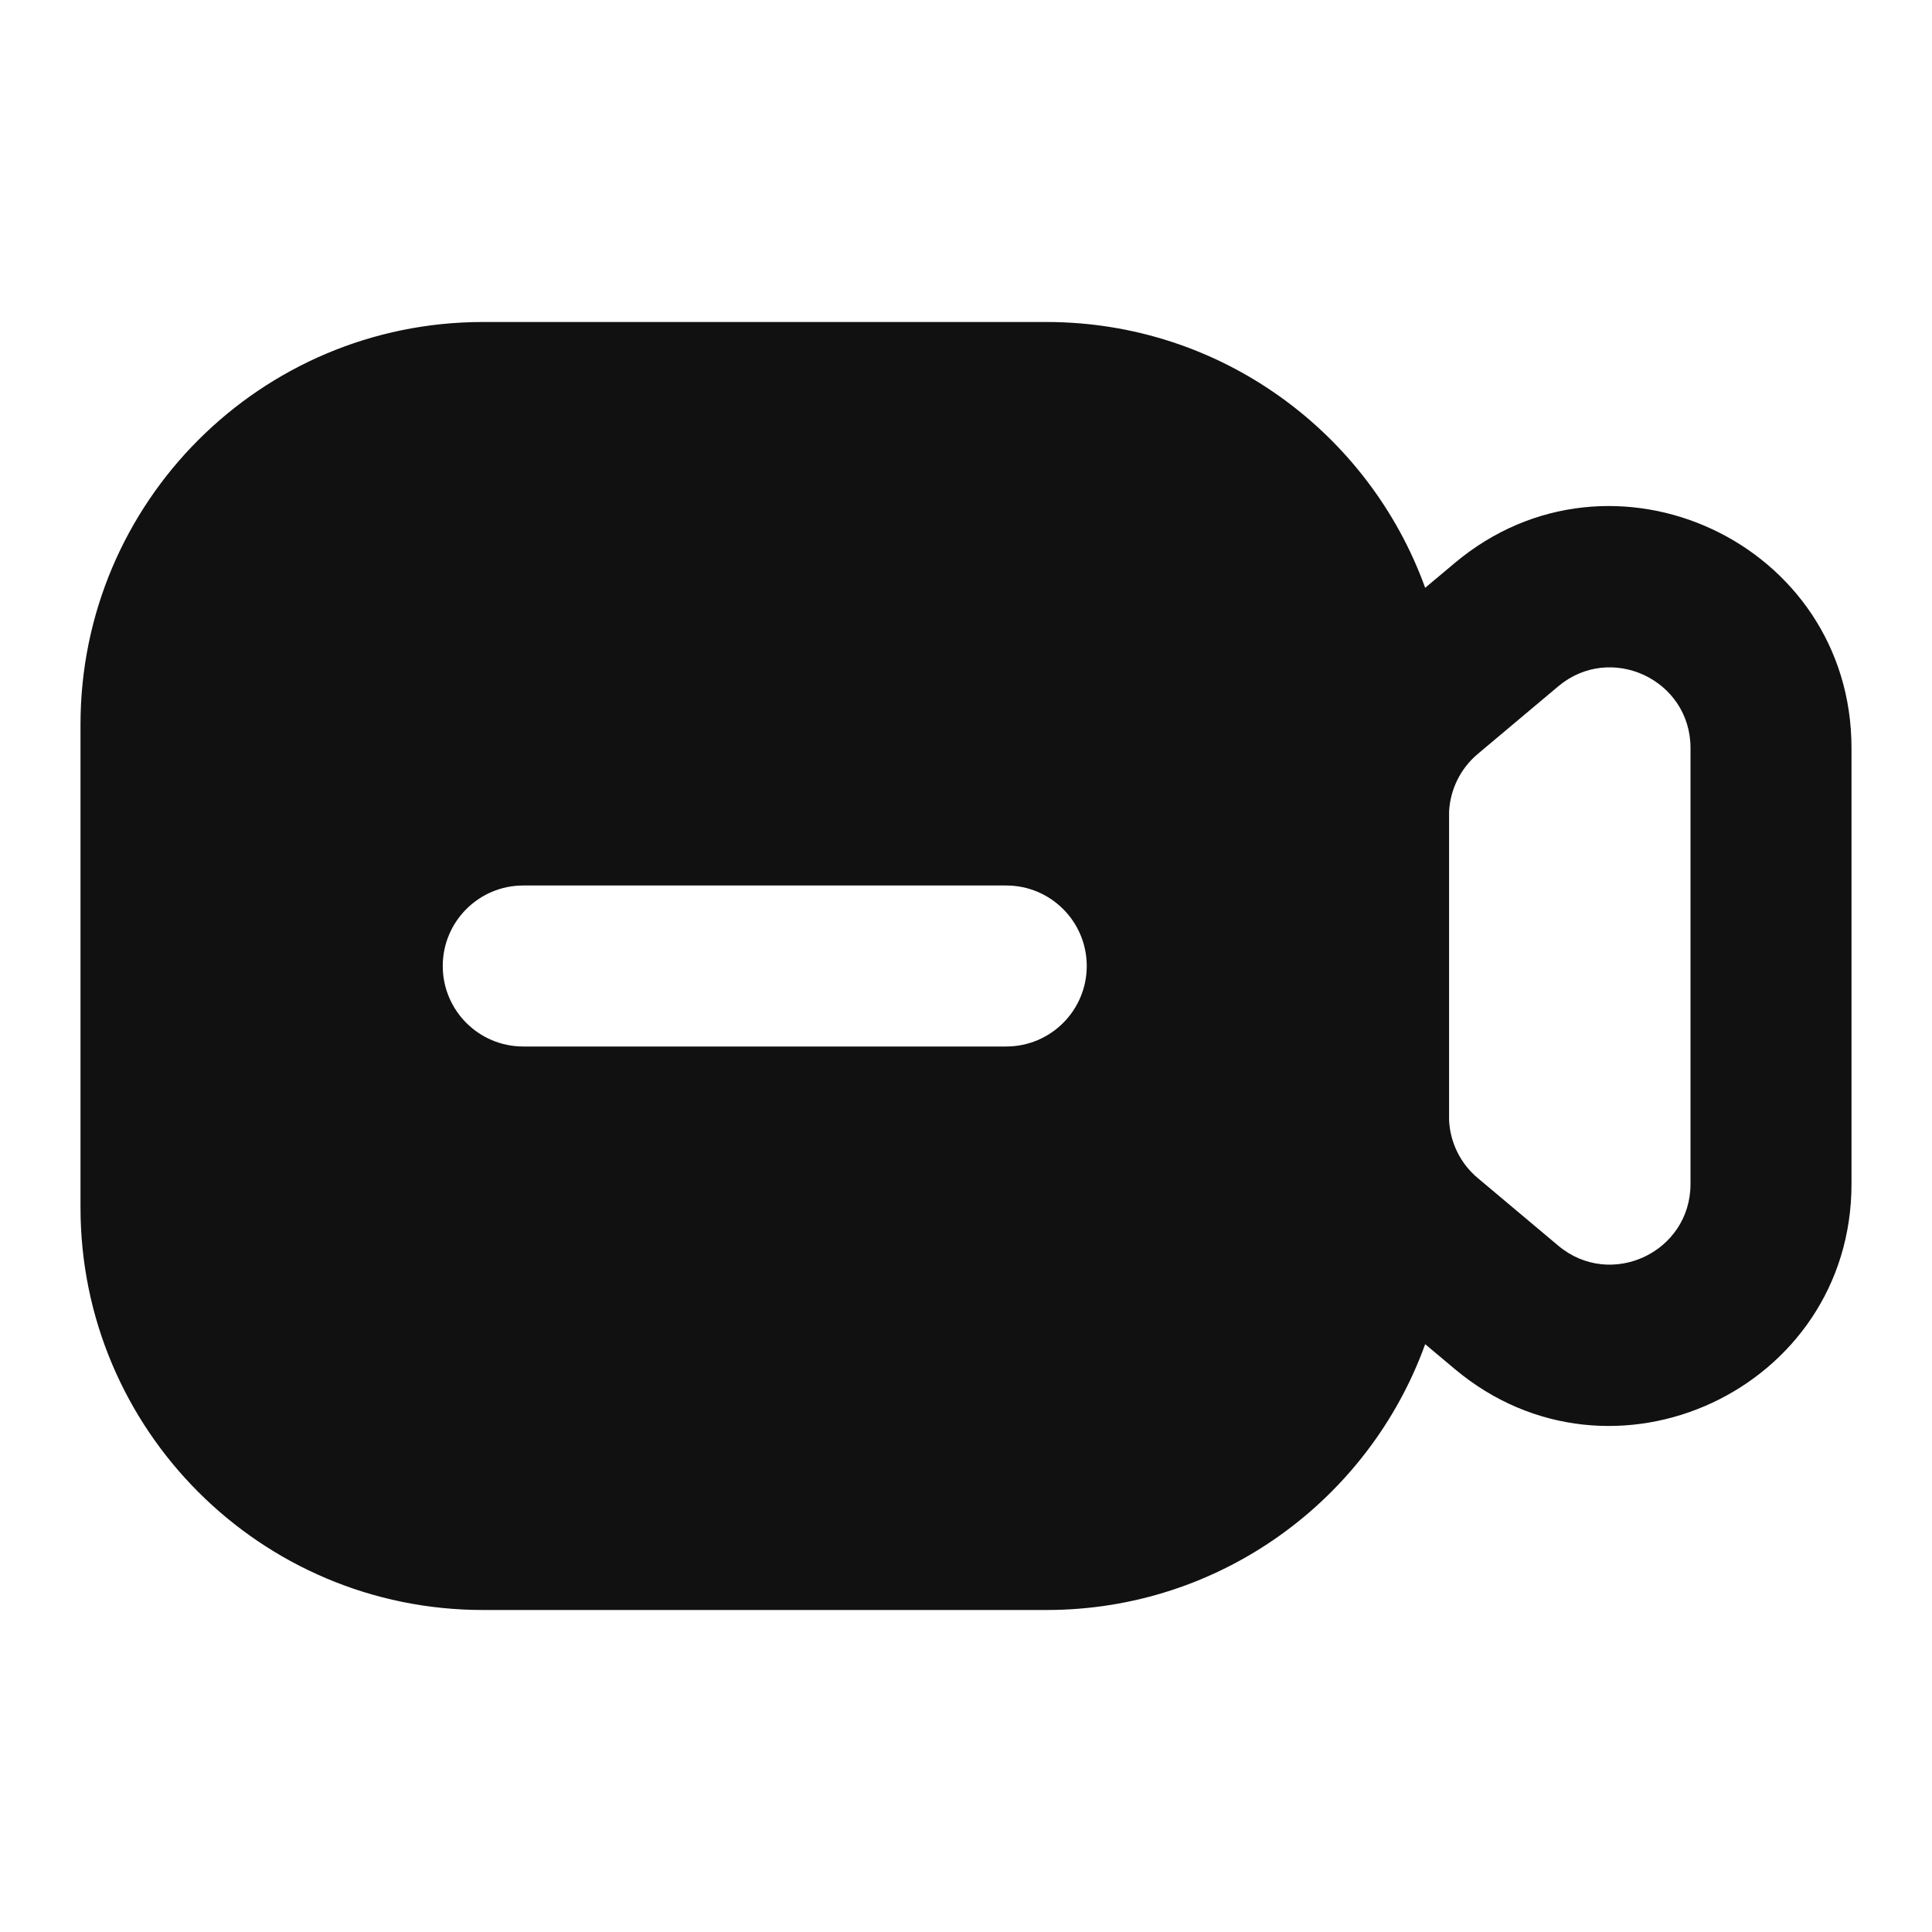 <svg width="24" height="24" viewBox="0 0 24 24" fill="none" xmlns="http://www.w3.org/2000/svg">
<path fill-rule="evenodd" clip-rule="evenodd" d="M17.704 7.302C17.009 5.377 15.165 4 13 4H6C3.239 4 1 6.239 1 9V15C1 17.761 3.239 20 6 20H13C15.165 20 17.009 18.623 17.704 16.698L18.07 17.005C20.022 18.645 23 17.257 23 14.708V9.292C23 6.743 20.022 5.355 18.07 6.995L17.704 7.302ZM18.001 10.08L18.001 13.915C18.014 14.193 18.142 14.454 18.357 14.634L19.357 15.474C20.007 16.02 21 15.558 21 14.708V9.292C21 8.442 20.007 7.98 19.357 8.526L18.357 9.366C18.144 9.545 18.016 9.804 18.001 10.08ZM6.5 11C5.948 11 5.5 11.448 5.5 12C5.5 12.552 5.948 13 6.5 13H12.5C13.052 13 13.5 12.552 13.5 12C13.5 11.448 13.052 11 12.5 11H6.5Z" fill="#111111"/>
</svg>
